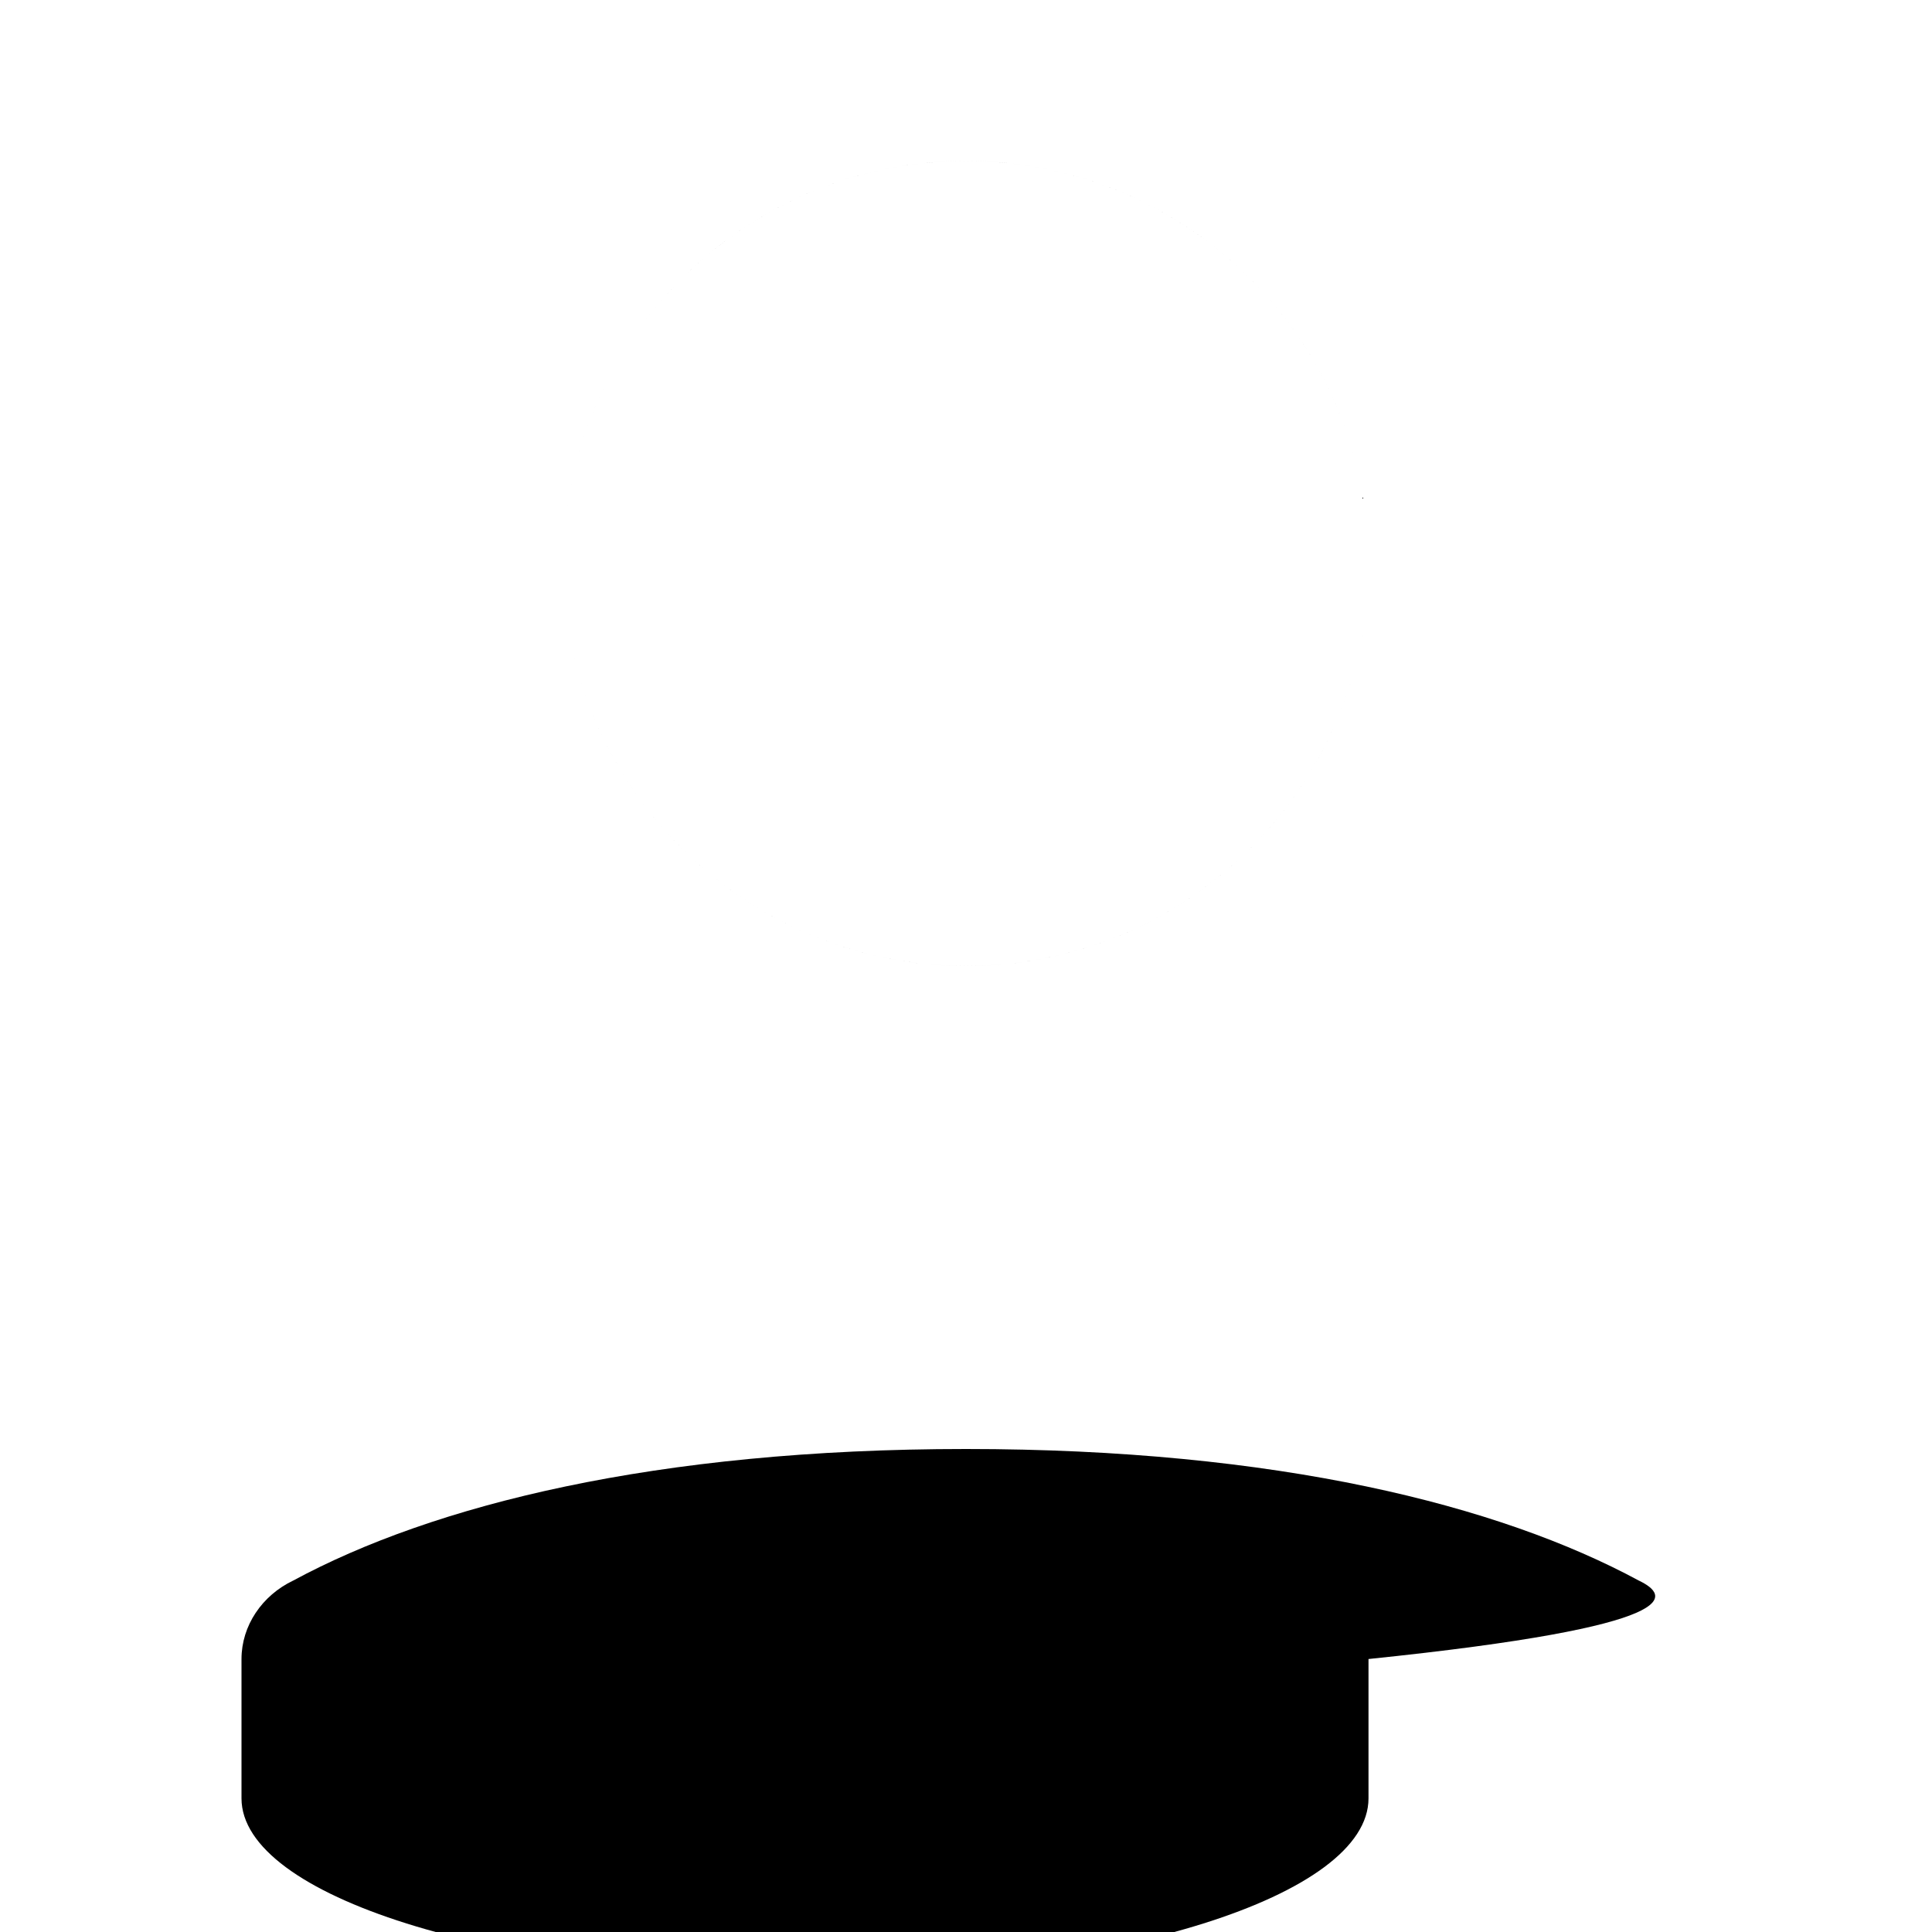<svg xmlns="http://www.w3.org/2000/svg" viewBox="0 0 24 24">
  <path d="M12,12c2.76,0,5-2.24,5-5s-2.24-5-5-5s-5,2.24-5,5S9.24,12,12,12z M12,2c2.76,0,5,2.24,5,5s-2.24,5-5,5s-5-2.24-5-5S9.24,2,12,2z"/>
  <path d="M20.357,19.634C18.622,18.697,15.862,18,12,18c-3.861,0-6.622,0.697-8.357,1.634c-0.388,0.185-0.643,0.561-0.643,0.975v1.731c0,1.211,3.134,2.2,7,2.2c3.866,0,7-0.989,7-2.2v-1.731C21,20.196,20.745,19.819,20.357,19.634z"/>
</svg>
